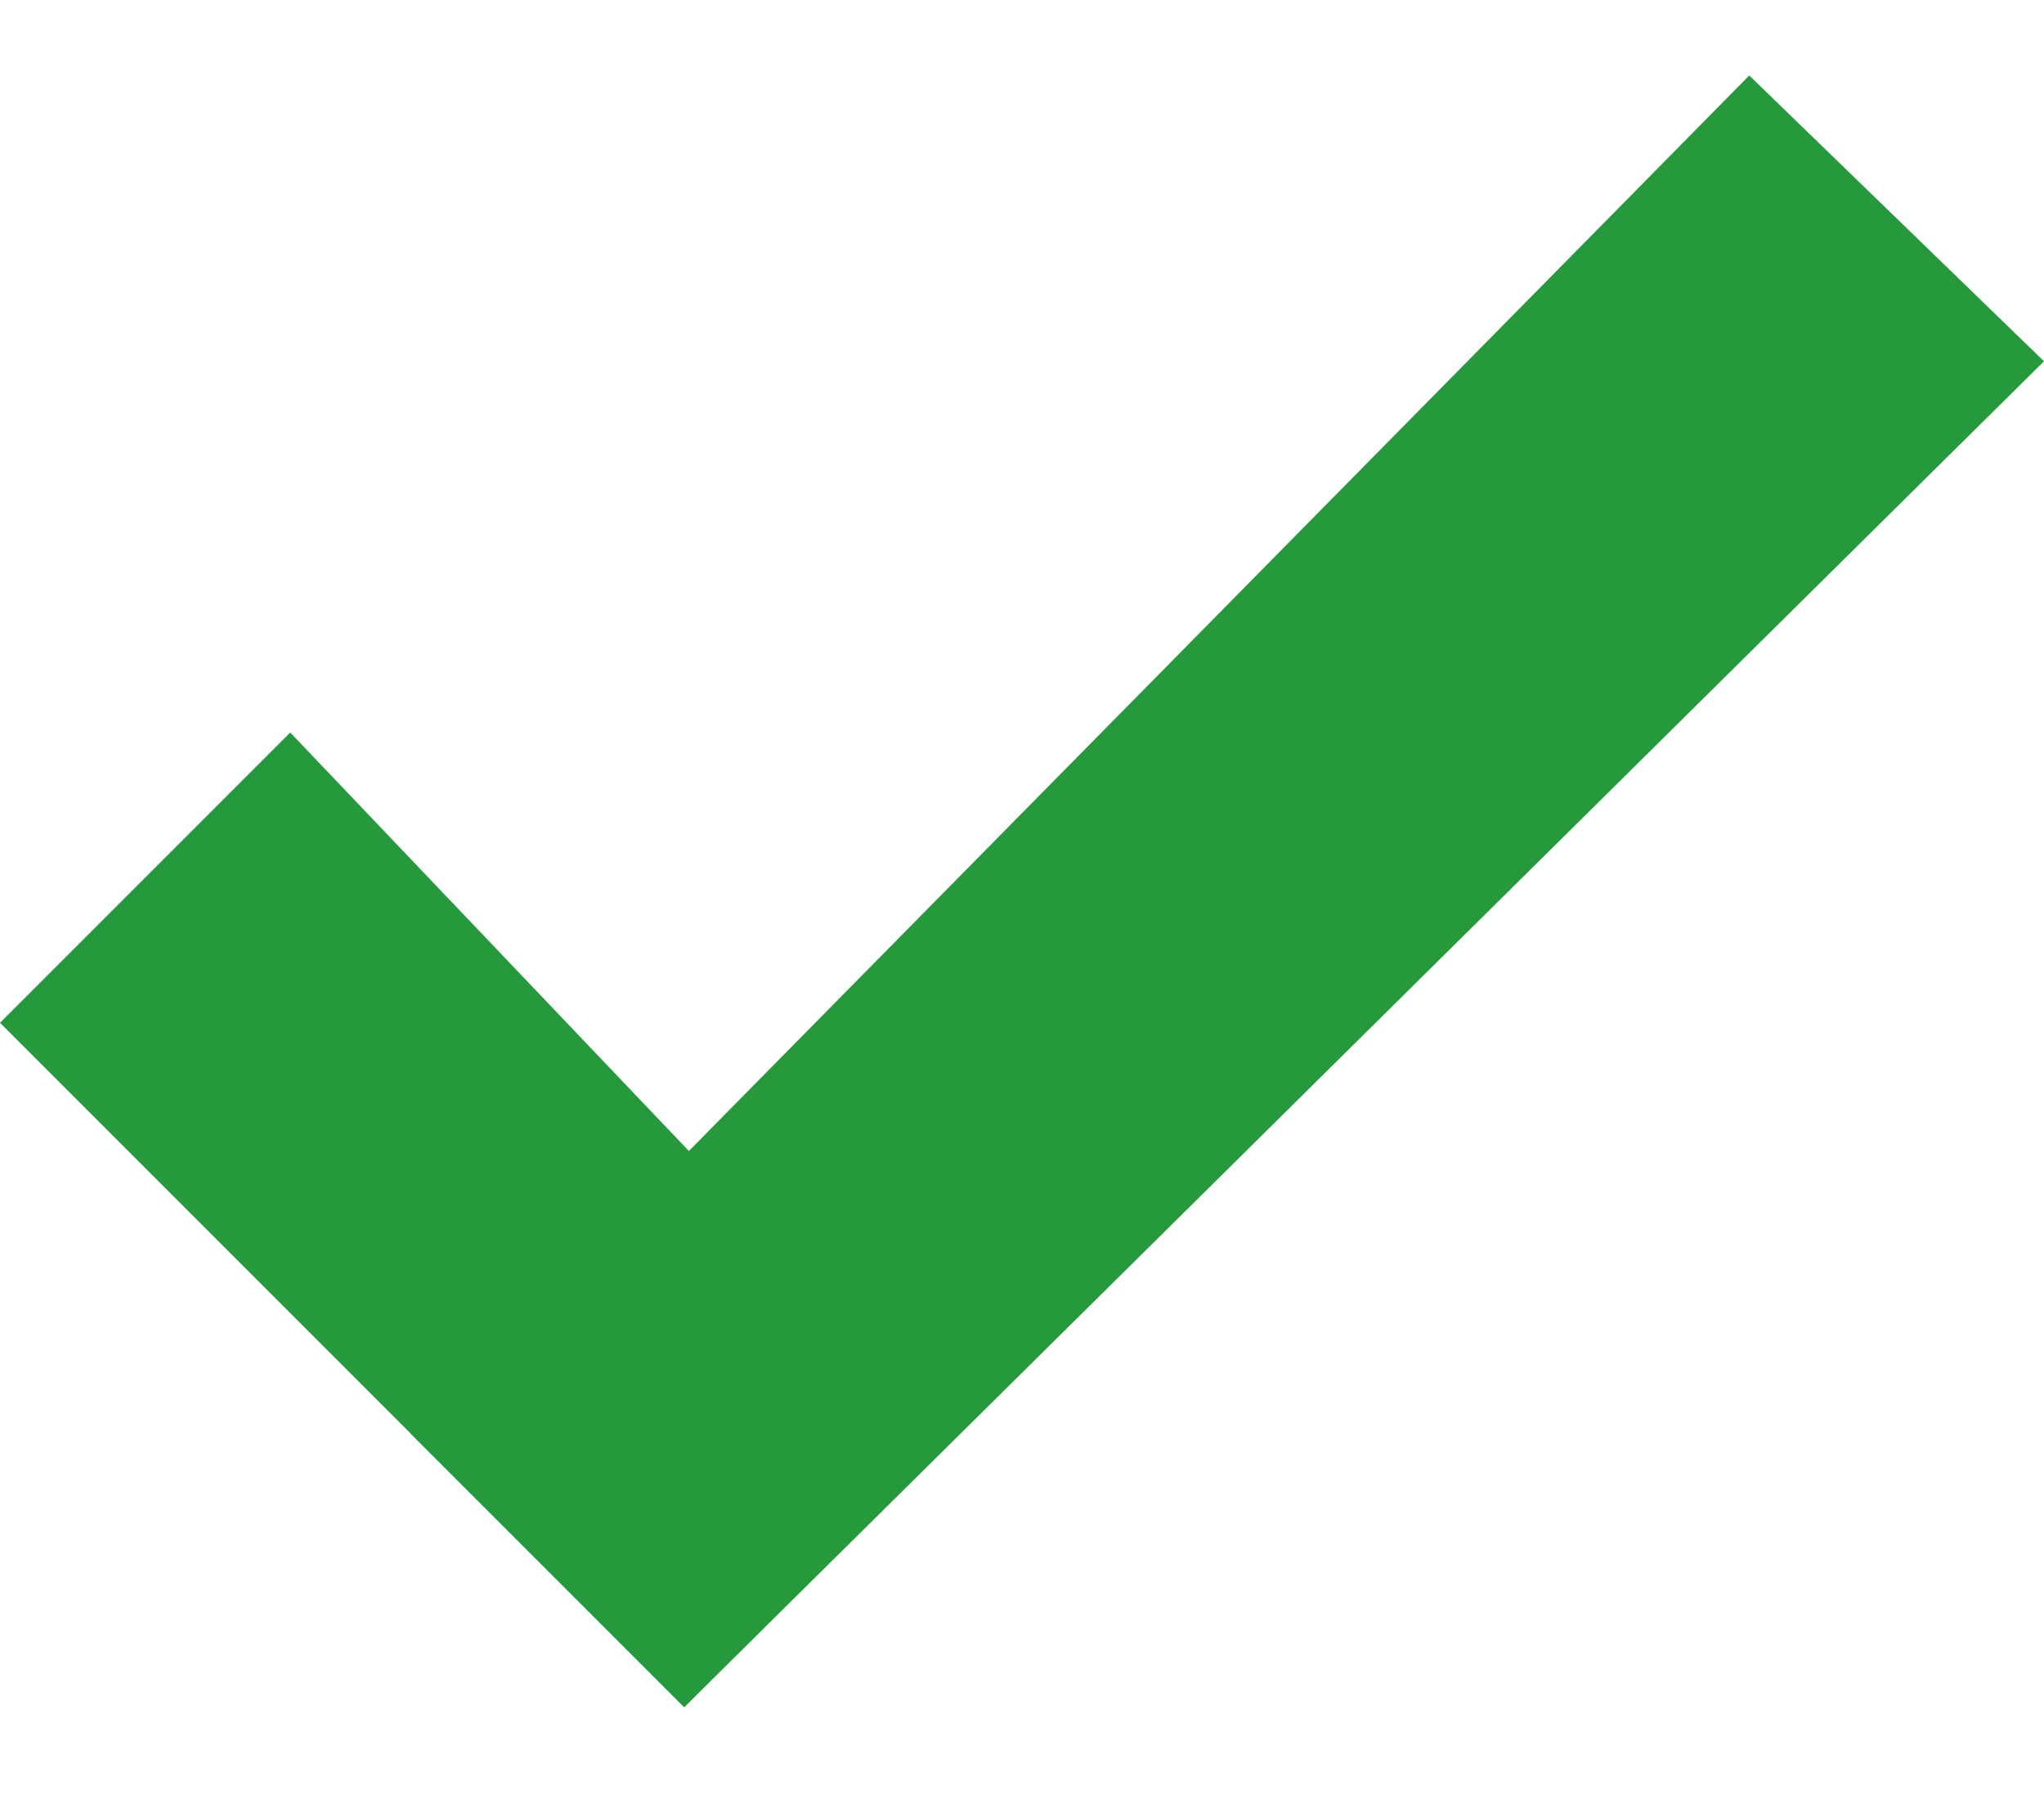 <svg xmlns="http://www.w3.org/2000/svg" width="25" height="22" viewBox="0 0 25 22" fill="none">
  <path d="M0 12.508L3.55 8.958L11.716 17.529L8.369 20.877L0 12.508Z" fill="#26993C"/>
  <path d="M21.395 0.923L25 4.418L8.368 20.877L5.02 17.529L21.395 0.923Z" fill="#26993C"/>
</svg>